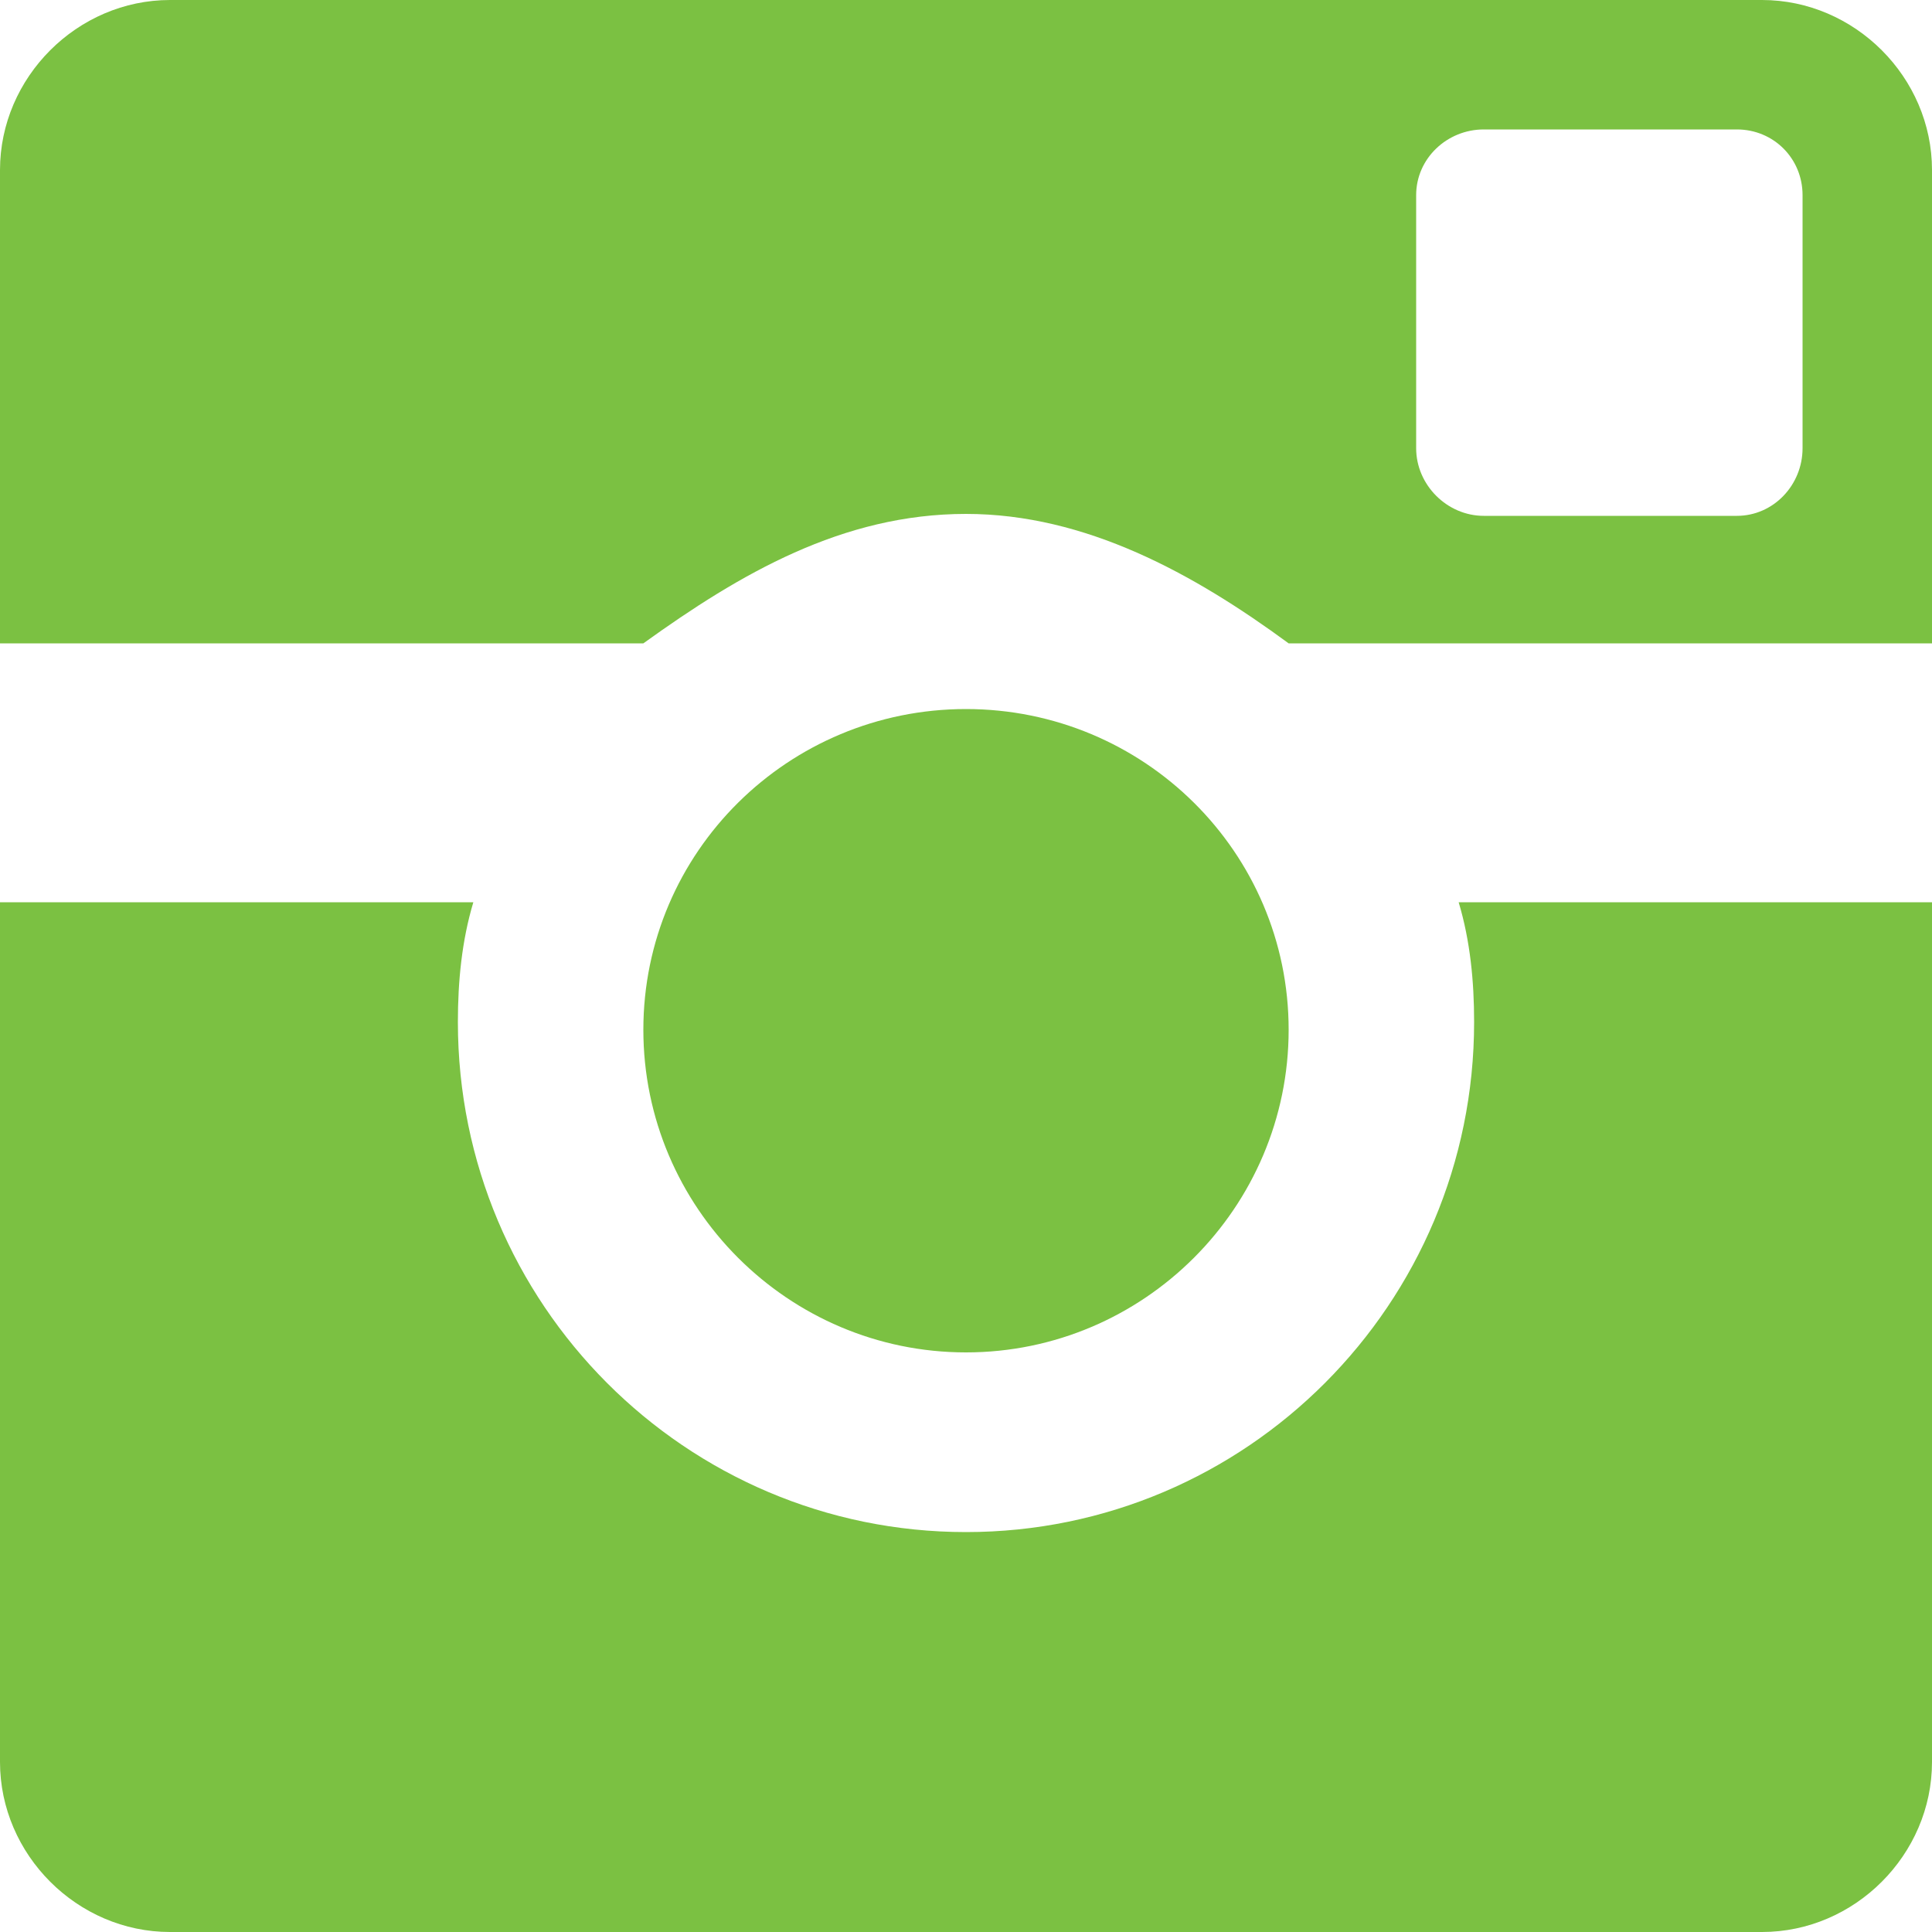 <?xml version="1.0" encoding="UTF-8" standalone="no"?>
<svg width="20px" height="20px" viewBox="0 0 20 20" version="1.1" xmlns="http://www.w3.org/2000/svg" xmlns:xlink="http://www.w3.org/1999/xlink">
    <!-- Generator: Sketch 41.2 (35397) - http://www.bohemiancoding.com/sketch -->
    <title>Instagram</title>
    <desc>Created with Sketch.</desc>
    <defs></defs>
    <g id="Cortes" stroke="none" stroke-width="1" fill="none" fill-rule="evenodd">
        <path d="M18.24,0 L1.76,0 C0.8,0 0,0.8 0,1.76 L0,6.66 L6.66,6.66 C7.66,5.94 8.72,5.32 10,5.32 C11.24,5.32 12.36,5.94 13.34,6.66 L20,6.66 L20,1.76 C20,0.8 19.2,0 18.24,0 L18.24,0 Z M18.66,4.64 C18.66,5.02 18.36,5.34 17.98,5.34 L15.36,5.34 C14.98,5.34 14.66,5.02 14.66,4.64 L14.66,2.02 C14.66,1.64 14.98,1.34 15.36,1.34 L17.98,1.34 C18.36,1.34 18.66,1.64 18.66,2.02 L18.66,4.64 Z M13.34,10.66 C13.34,8.82 11.84,7.34 10,7.34 C8.16,7.34 6.66,8.82 6.66,10.66 C6.66,12.5 8.16,14 10,14 C11.84,14 13.34,12.5 13.34,10.66 L13.34,10.66 Z M15.1,9.34 C15.22,9.74 15.26,10.16 15.26,10.58 C15.26,13.5 12.9,15.86 10,15.86 C7.1,15.86 4.74,13.5 4.74,10.58 C4.74,10.16 4.78,9.74 4.9,9.34 L0,9.34 L0,18.24 C0,19.2 0.8,20 1.76,20 L18.24,20 C19.2,20 20,19.2 20,18.24 L20,9.34 L15.1,9.34 Z" id="Instagram" fill="#7BC142"></path>
    </g>
</svg>